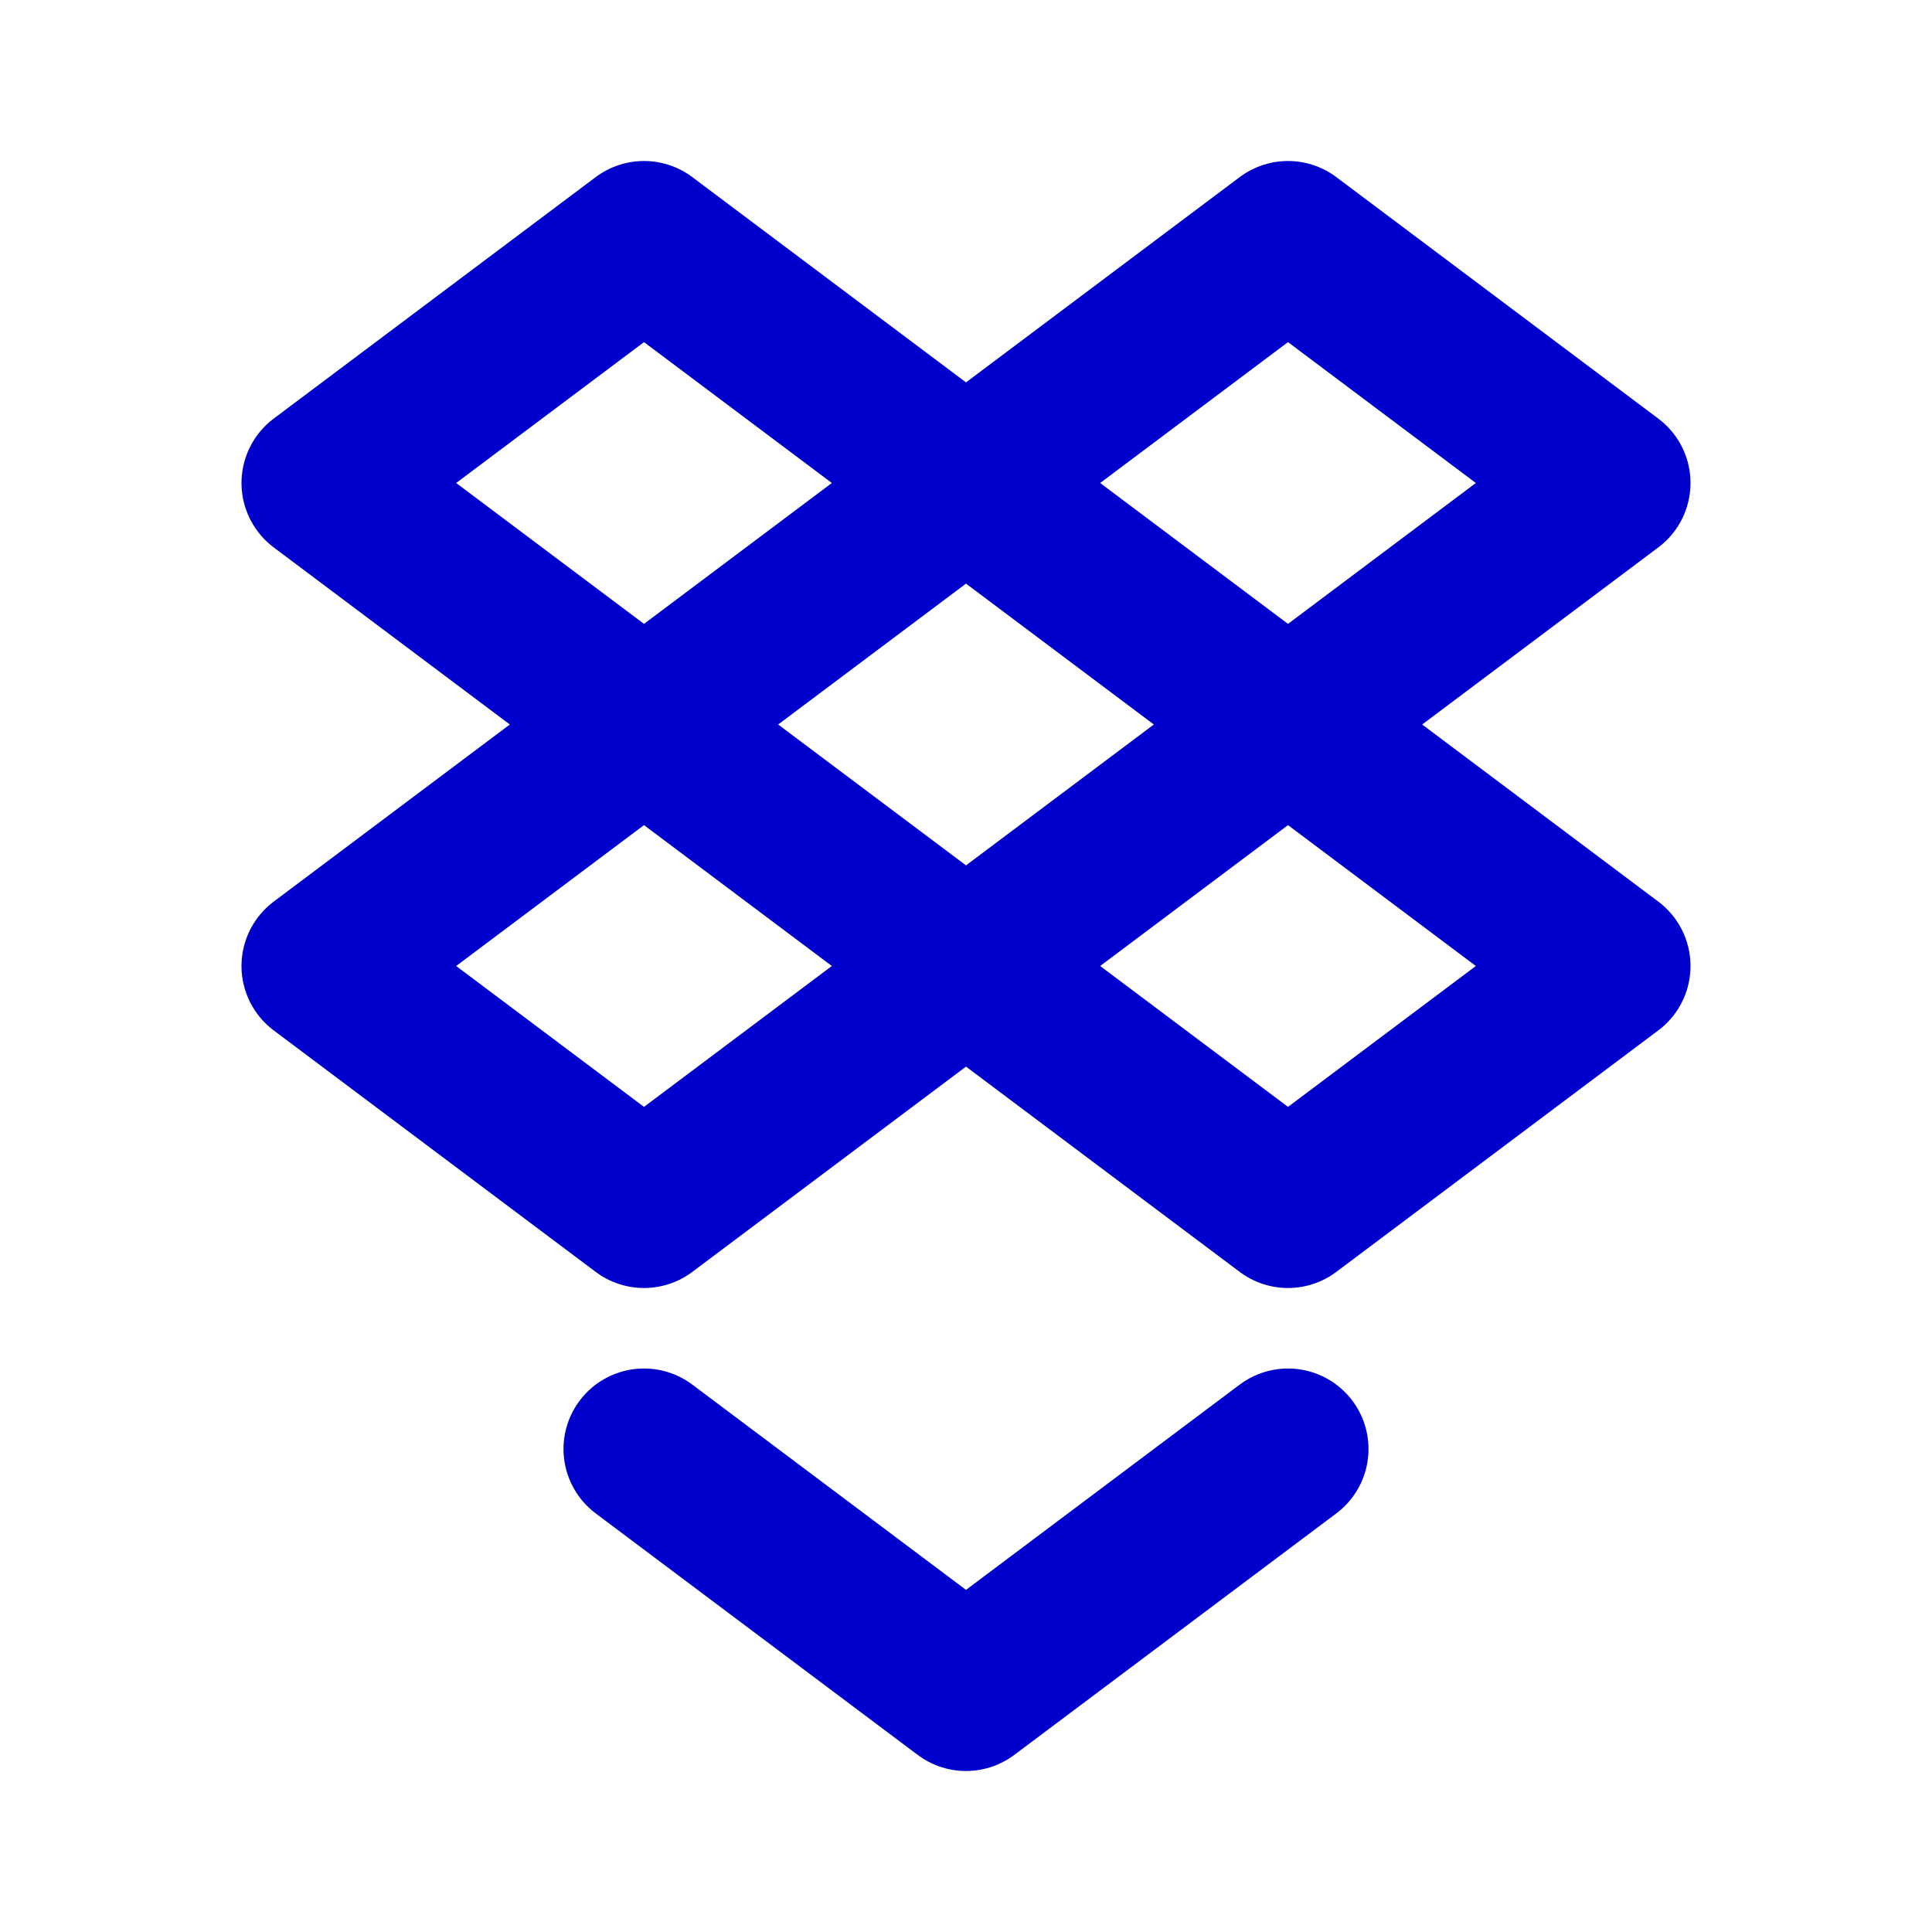 <svg width="24" height="24" viewBox="0 0 24 24" fill="none" xmlns="http://www.w3.org/2000/svg">
<path d="M8 9L4 12L8 15L12 12M8 9L12 12M8 9L12 6M8 9L4 6L8 3L12 6M12 12L16 9M12 12L16 15L20 12L16 9M8 18L12 21L16 18M12 6L16 9M12 6L16 3L20 6L16 9" stroke="#0000CC" stroke-width="2" stroke-linecap="round" stroke-linejoin="round"/>
</svg>

